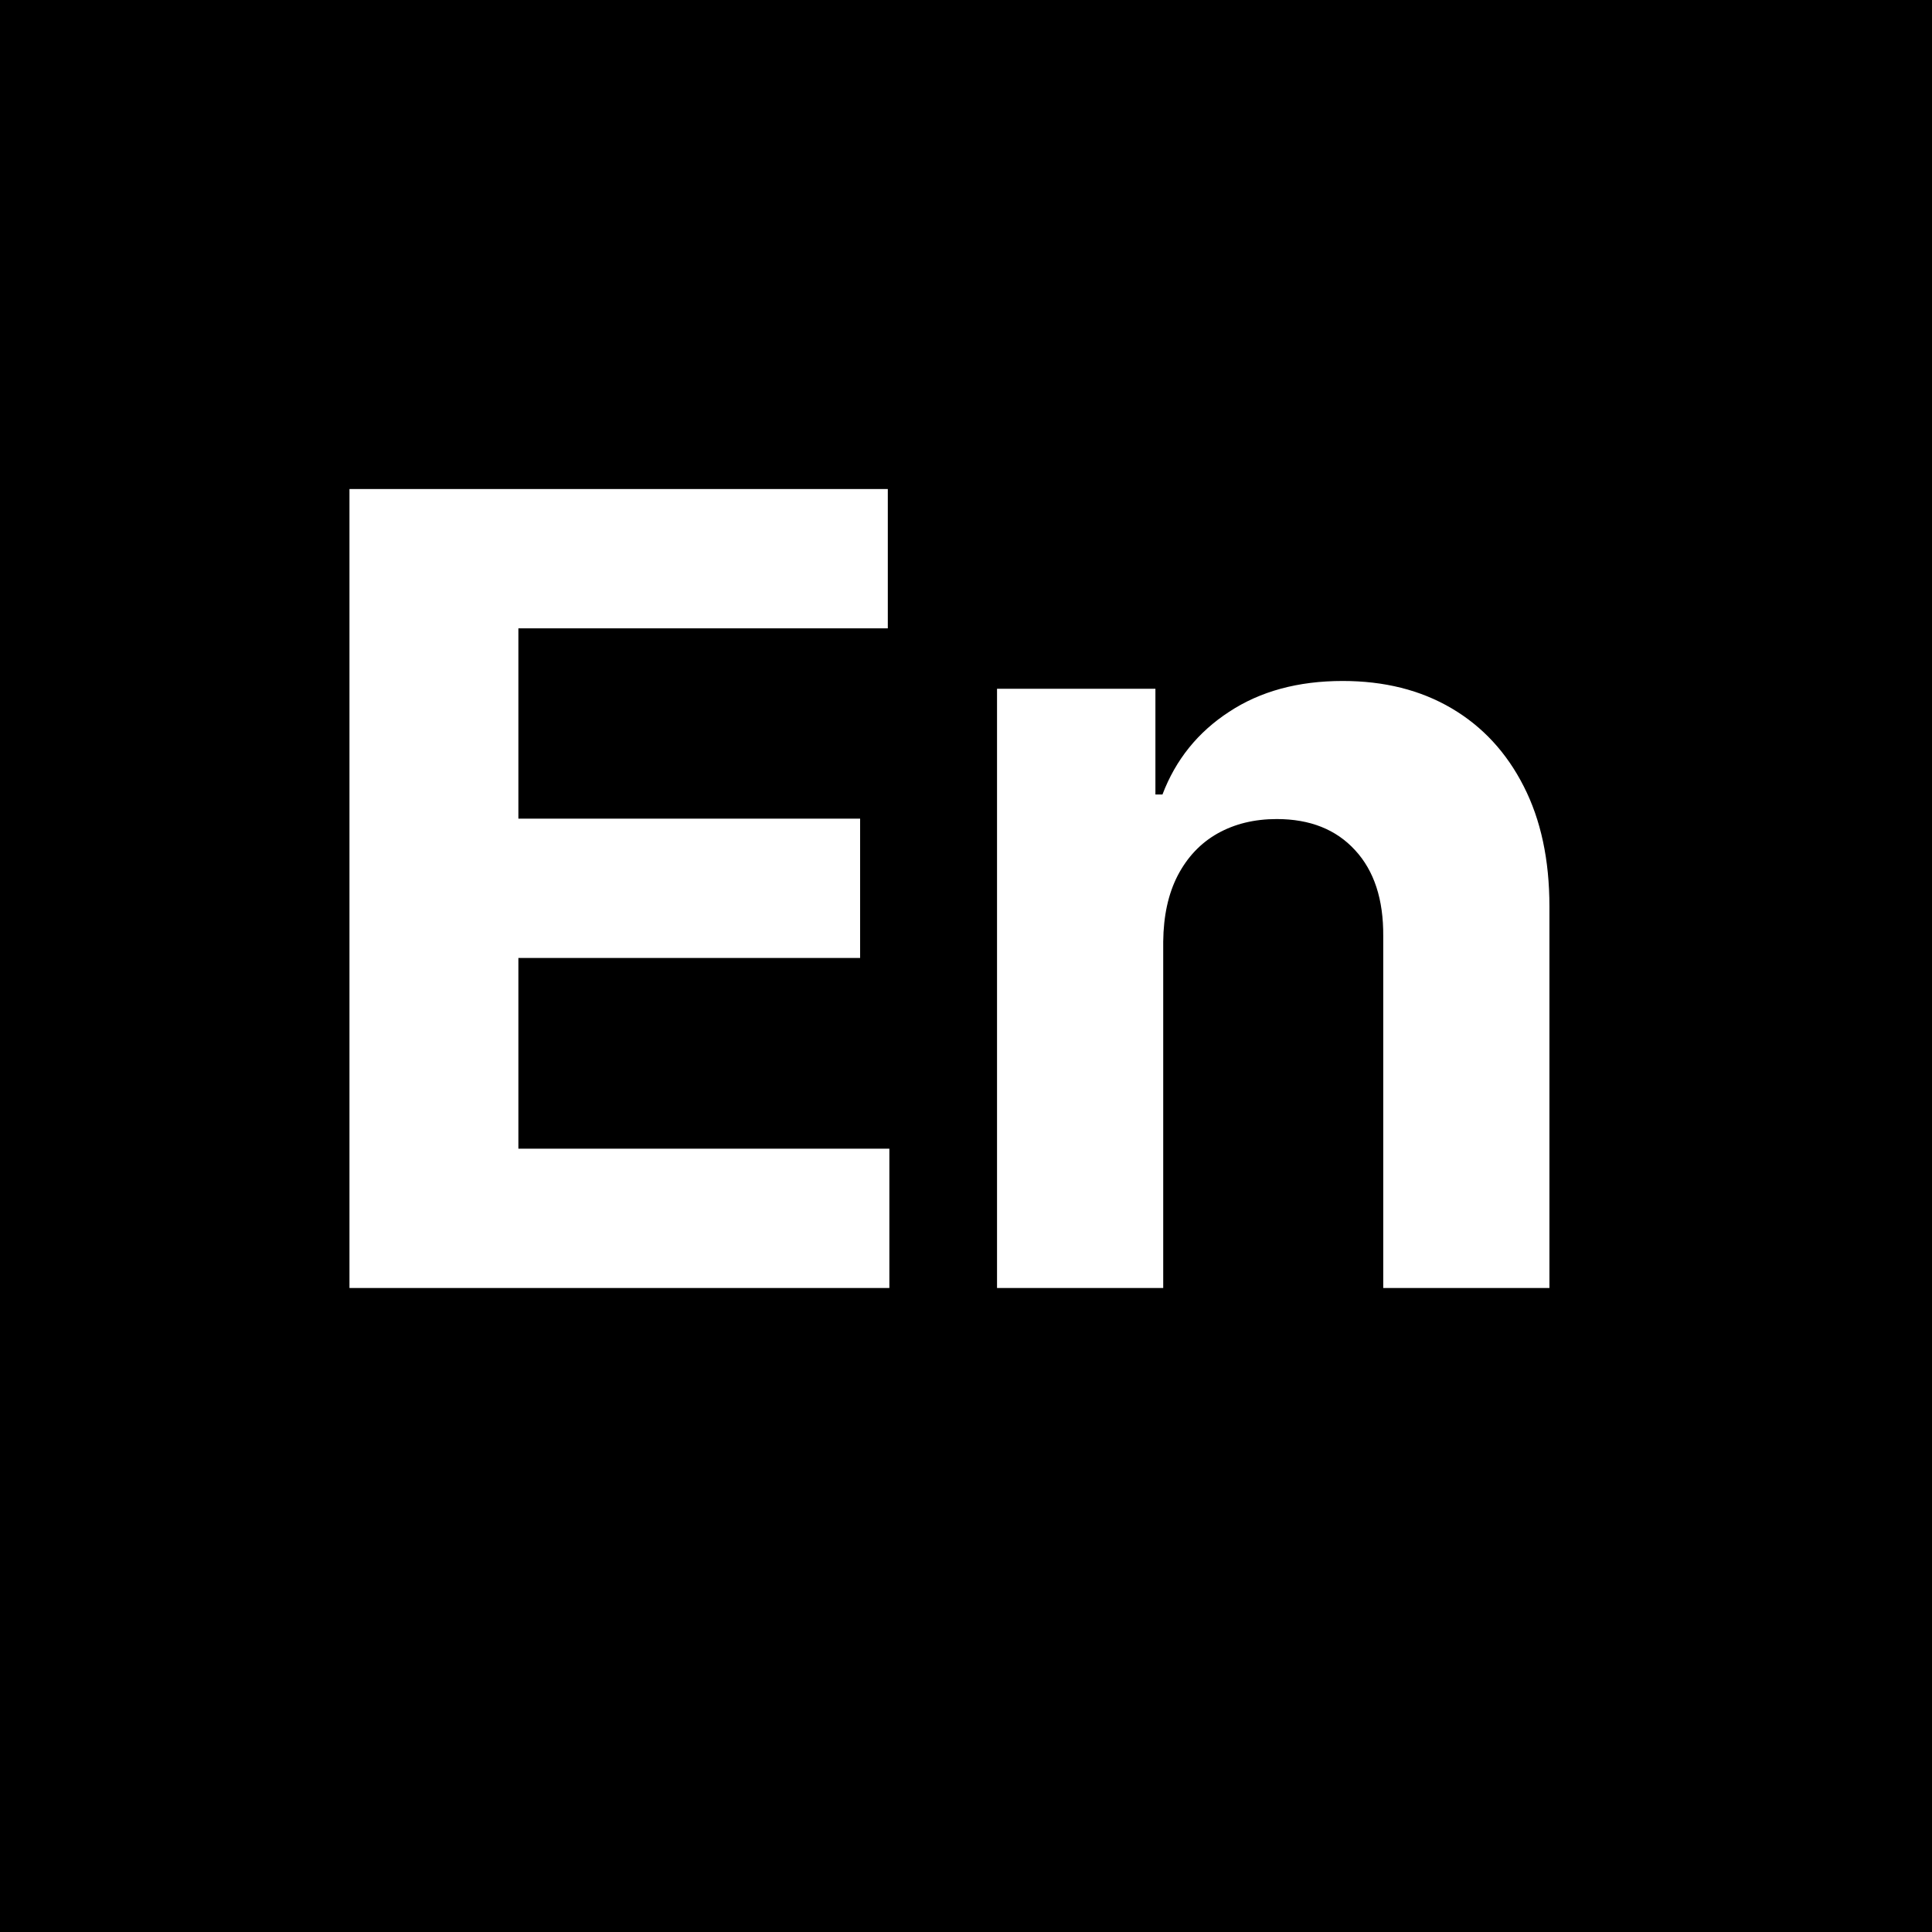 <svg width="51" height="51" viewBox="0 0 51 51" fill="none" xmlns="http://www.w3.org/2000/svg">
<rect width="51" height="51" fill="black"/>
<path d="M9.225 34V12.909H23.436V16.586H13.684V21.611H22.705V25.288H13.684V30.323H23.477V34H9.225ZM30.706 24.855V34H26.319V18.182H30.5V20.973H30.686C31.036 20.053 31.623 19.325 32.447 18.789C33.27 18.247 34.269 17.976 35.443 17.976C36.542 17.976 37.5 18.216 38.317 18.697C39.134 19.177 39.769 19.864 40.222 20.756C40.675 21.642 40.901 22.699 40.901 23.928V34H36.514V24.711C36.521 23.743 36.274 22.988 35.773 22.445C35.272 21.896 34.582 21.621 33.703 21.621C33.113 21.621 32.591 21.748 32.138 22.003C31.691 22.256 31.341 22.627 31.087 23.115C30.84 23.595 30.713 24.175 30.706 24.855Z" fill="white"/>
</svg>
